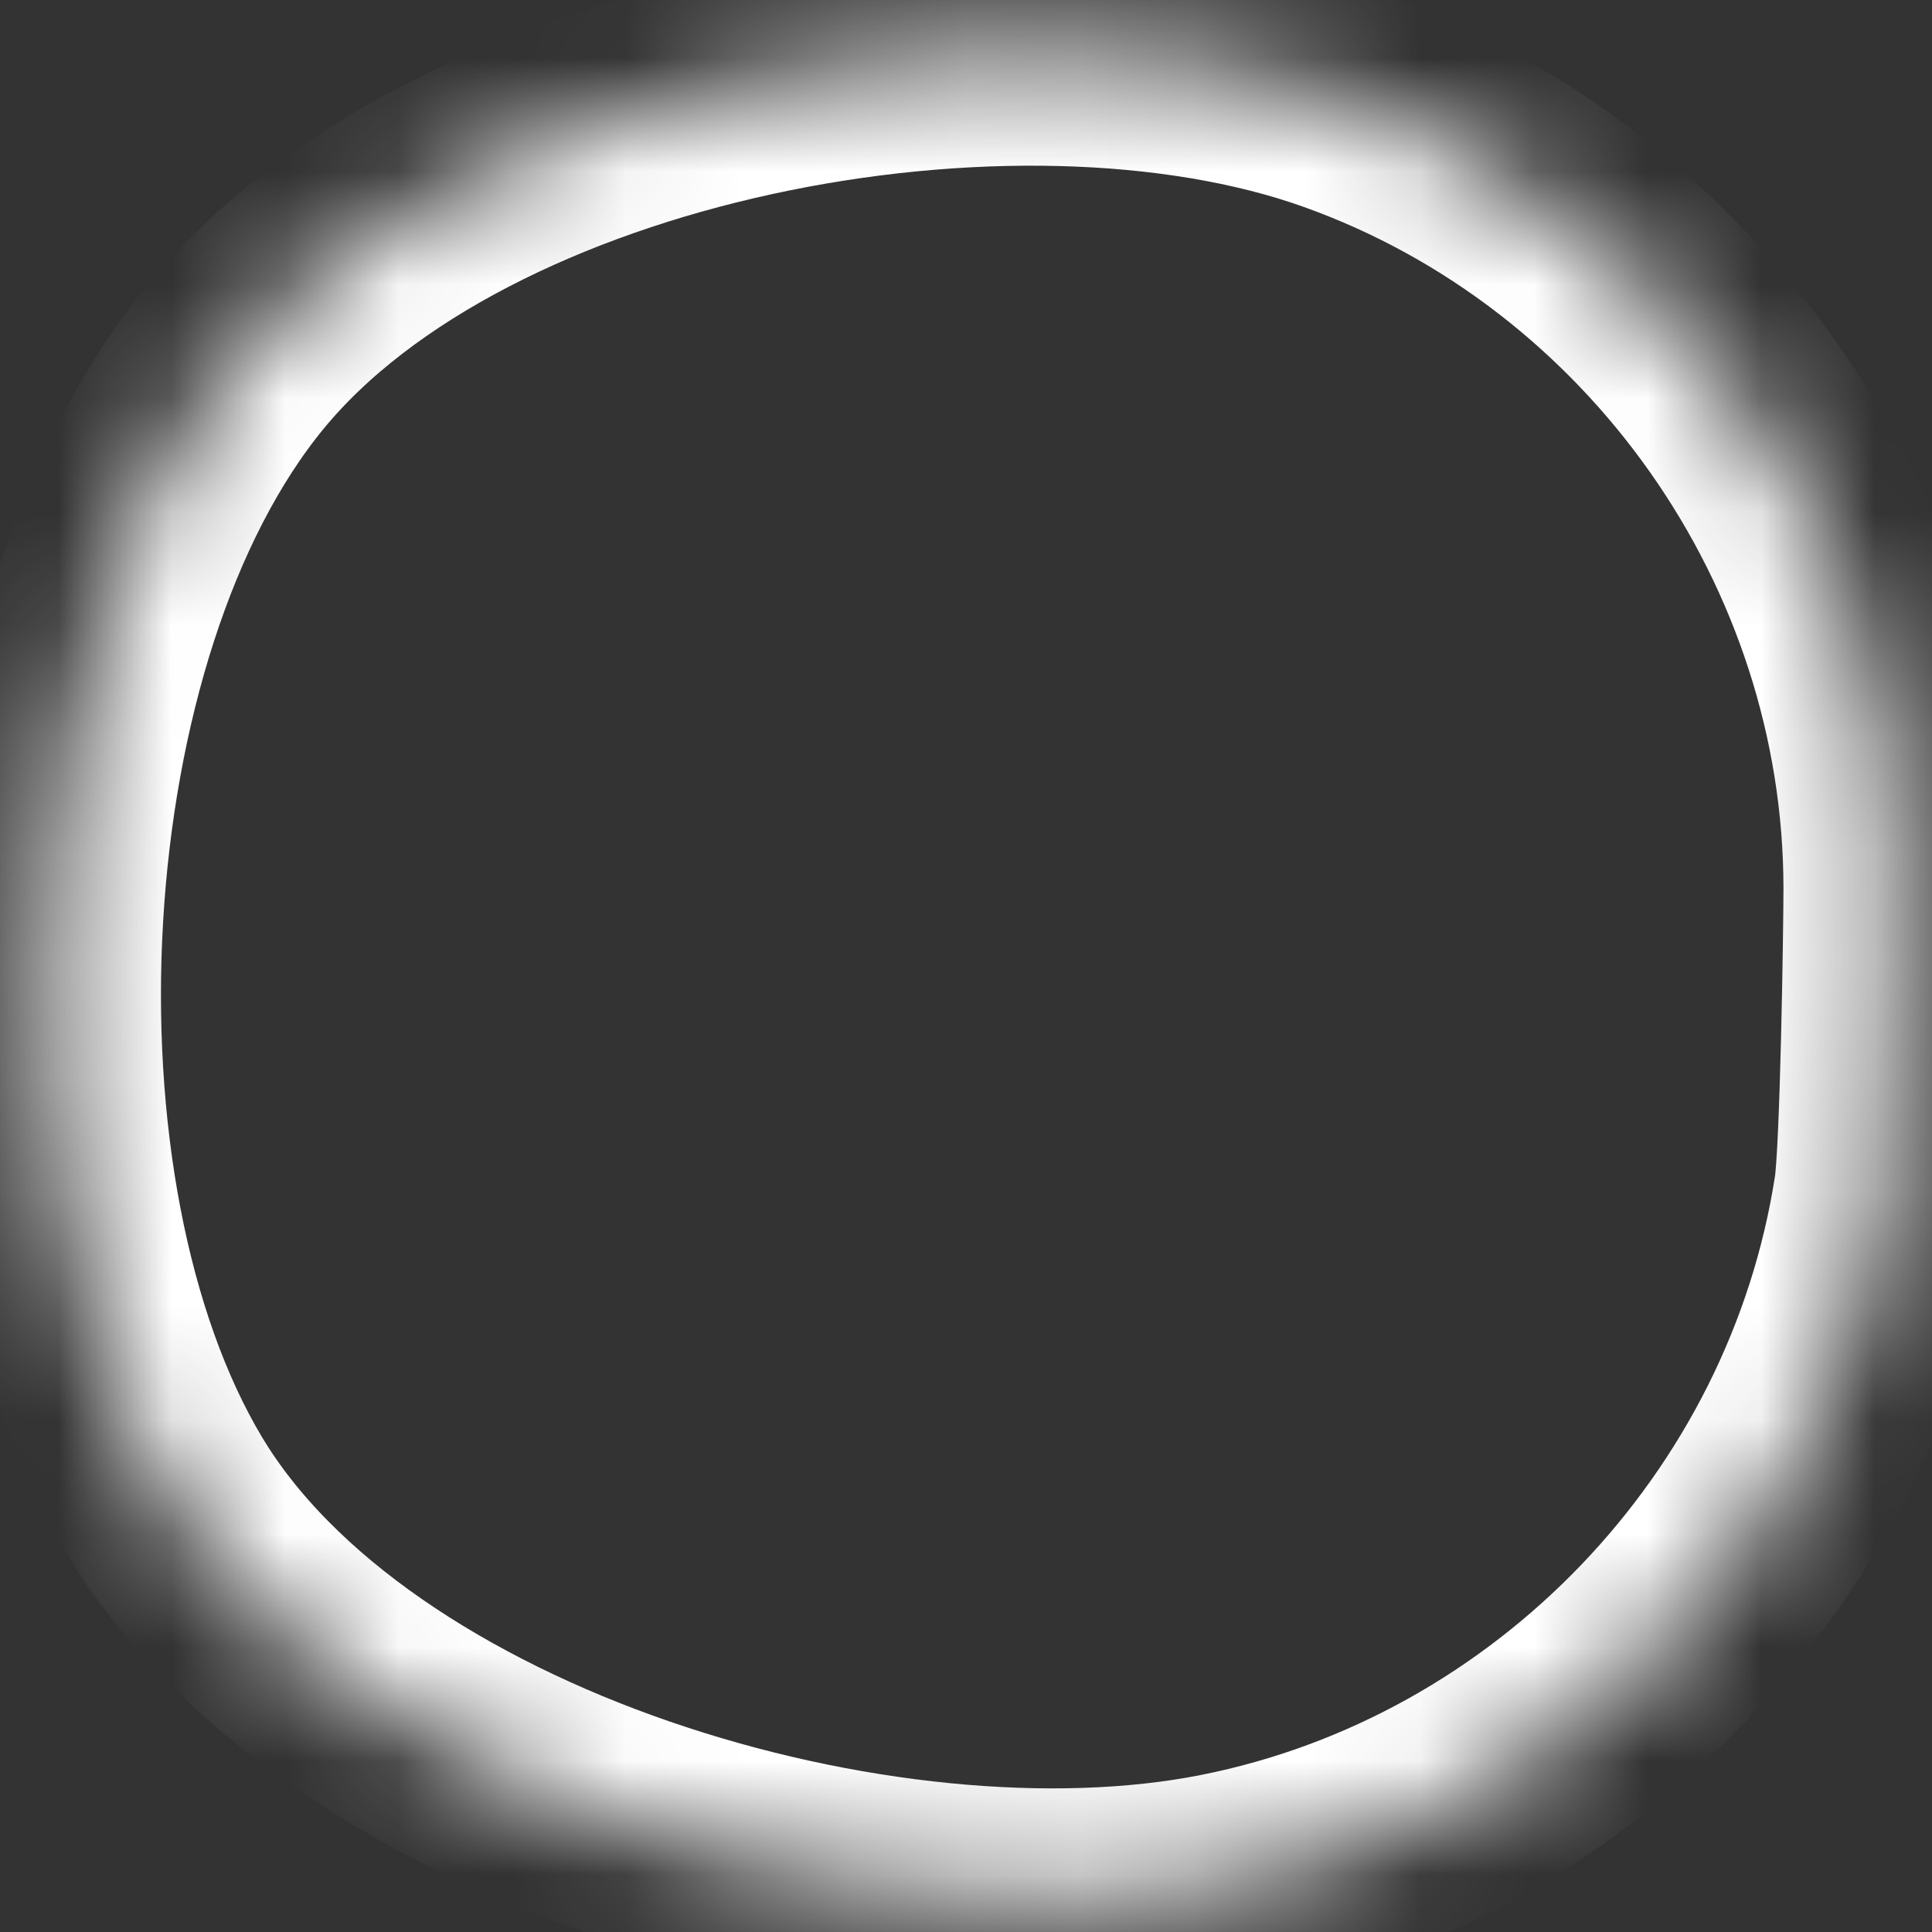 ﻿<?xml version="1.0" encoding="utf-8"?>
<svg version="1.1" xmlns:xlink="http://www.w3.org/1999/xlink" width="17px" height="17px" xmlns="http://www.w3.org/2000/svg">
  <rect width="100%" height="100%" fill="#333333" stroke="none"/>
  <defs>
    <mask fill="white" id="clip395">
      <path d="M 16.608 10.494  C 16.664 10.124  16.693 8.185  16.693 7.811  C 16.69 4.735  14.709 1.917  11.811 0.88  C 8.916 -0.157  4.025 0.762  2.074 3.139  C 0.123 5.515  -0.132 10.521  1.448 13.16  C 3.028 15.798  7.746 17.198  10.763 16.599  C 13.768 16.003  16.143 13.522  16.608 10.494  Z " fill-rule="evenodd" />
    </mask>
  </defs>
  <g transform="matrix(1 0 0 1 -760 -18001 )">
    <path d="M 16.608 10.494  C 16.664 10.124  16.693 8.185  16.693 7.811  C 16.69 4.735  14.709 1.917  11.811 0.88  C 8.916 -0.157  4.025 0.762  2.074 3.139  C 0.123 5.515  -0.132 10.521  1.448 13.16  C 3.028 15.798  7.746 17.198  10.763 16.599  C 13.768 16.003  16.143 13.522  16.608 10.494  Z " fill-rule="nonzero" fill="#ffffff" stroke="none" fill-opacity="0" transform="matrix(1 0 0 1 760 18001 )" />
    <path d="M 16.608 10.494  C 16.664 10.124  16.693 8.185  16.693 7.811  C 16.69 4.735  14.709 1.917  11.811 0.88  C 8.916 -0.157  4.025 0.762  2.074 3.139  C 0.123 5.515  -0.132 10.521  1.448 13.16  C 3.028 15.798  7.746 17.198  10.763 16.599  C 13.768 16.003  16.143 13.522  16.608 10.494  Z " stroke-width="2" stroke="#ffffff" fill="none" transform="matrix(1 0 0 1 760 18001 )" mask="url(#clip395)" />
  </g>
</svg>